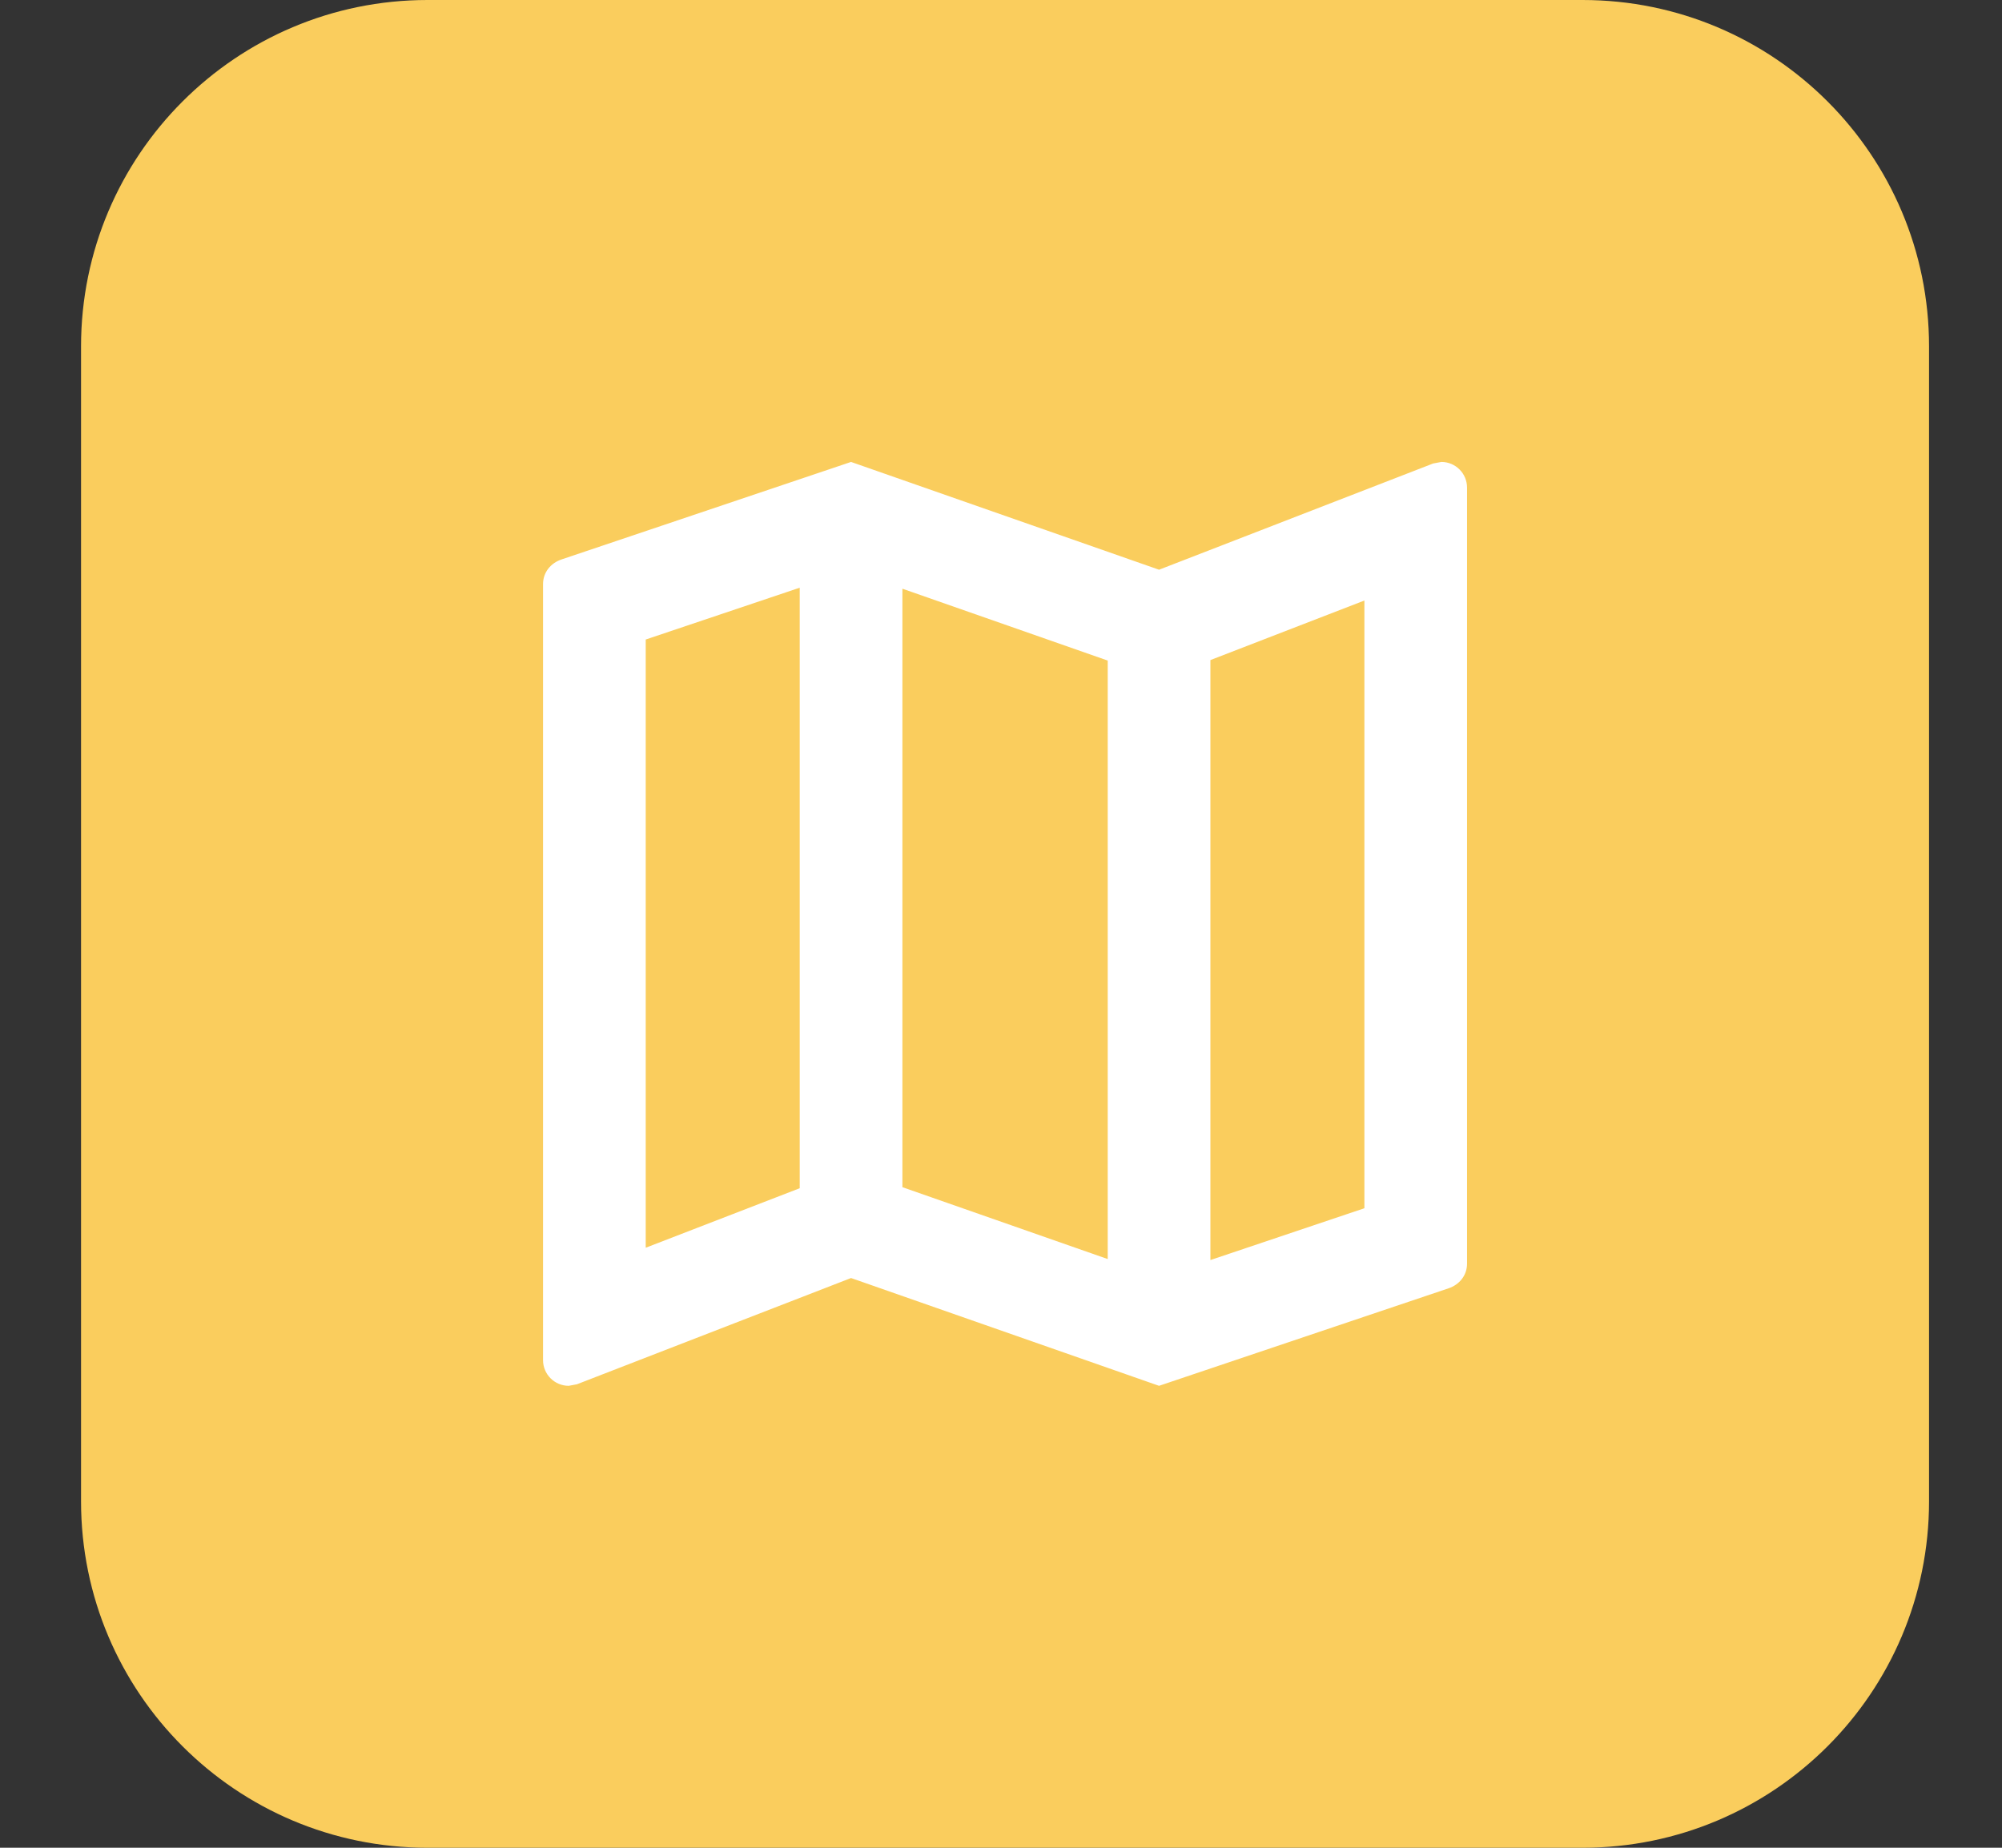 <svg width="52" height="48" viewBox="0 0 52 48" fill="none" xmlns="http://www.w3.org/2000/svg">
<rect x="0" y="0" width="52" height="48" fill="#333333" stroke="none"/>
<path fill-rule="evenodd" clip-rule="evenodd" d="M2.105 9C2.105 4.029 6.135 0 11.105 0H41.105C46.076 0 50.105 4.029 50.105 9V39C50.105 43.971 46.076 48 41.105 48H11.105C6.135 48 2.105 43.971 2.105 39V9Z" fill="#FACD5D"/>
<path fill-rule="evenodd" clip-rule="evenodd" d="M37.225 12.04L37.439 12C37.807 12 38.105 12.299 38.105 12.667V32.827C38.105 33.133 37.905 33.373 37.625 33.467L30.105 36L22.105 33.2L14.985 35.96L14.772 36C14.404 36 14.105 35.702 14.105 35.333V15.173C14.105 14.867 14.305 14.627 14.585 14.533L22.105 12L30.105 14.8L37.225 12.04ZM28.772 17.16L23.439 15.293V30.84L28.772 32.707V17.16ZM16.772 16.613L20.772 15.267V30.867L16.772 32.413V16.613ZM31.439 32.733L35.439 31.387V15.6L31.439 17.147V32.733Z" fill="white"/>
</svg>
